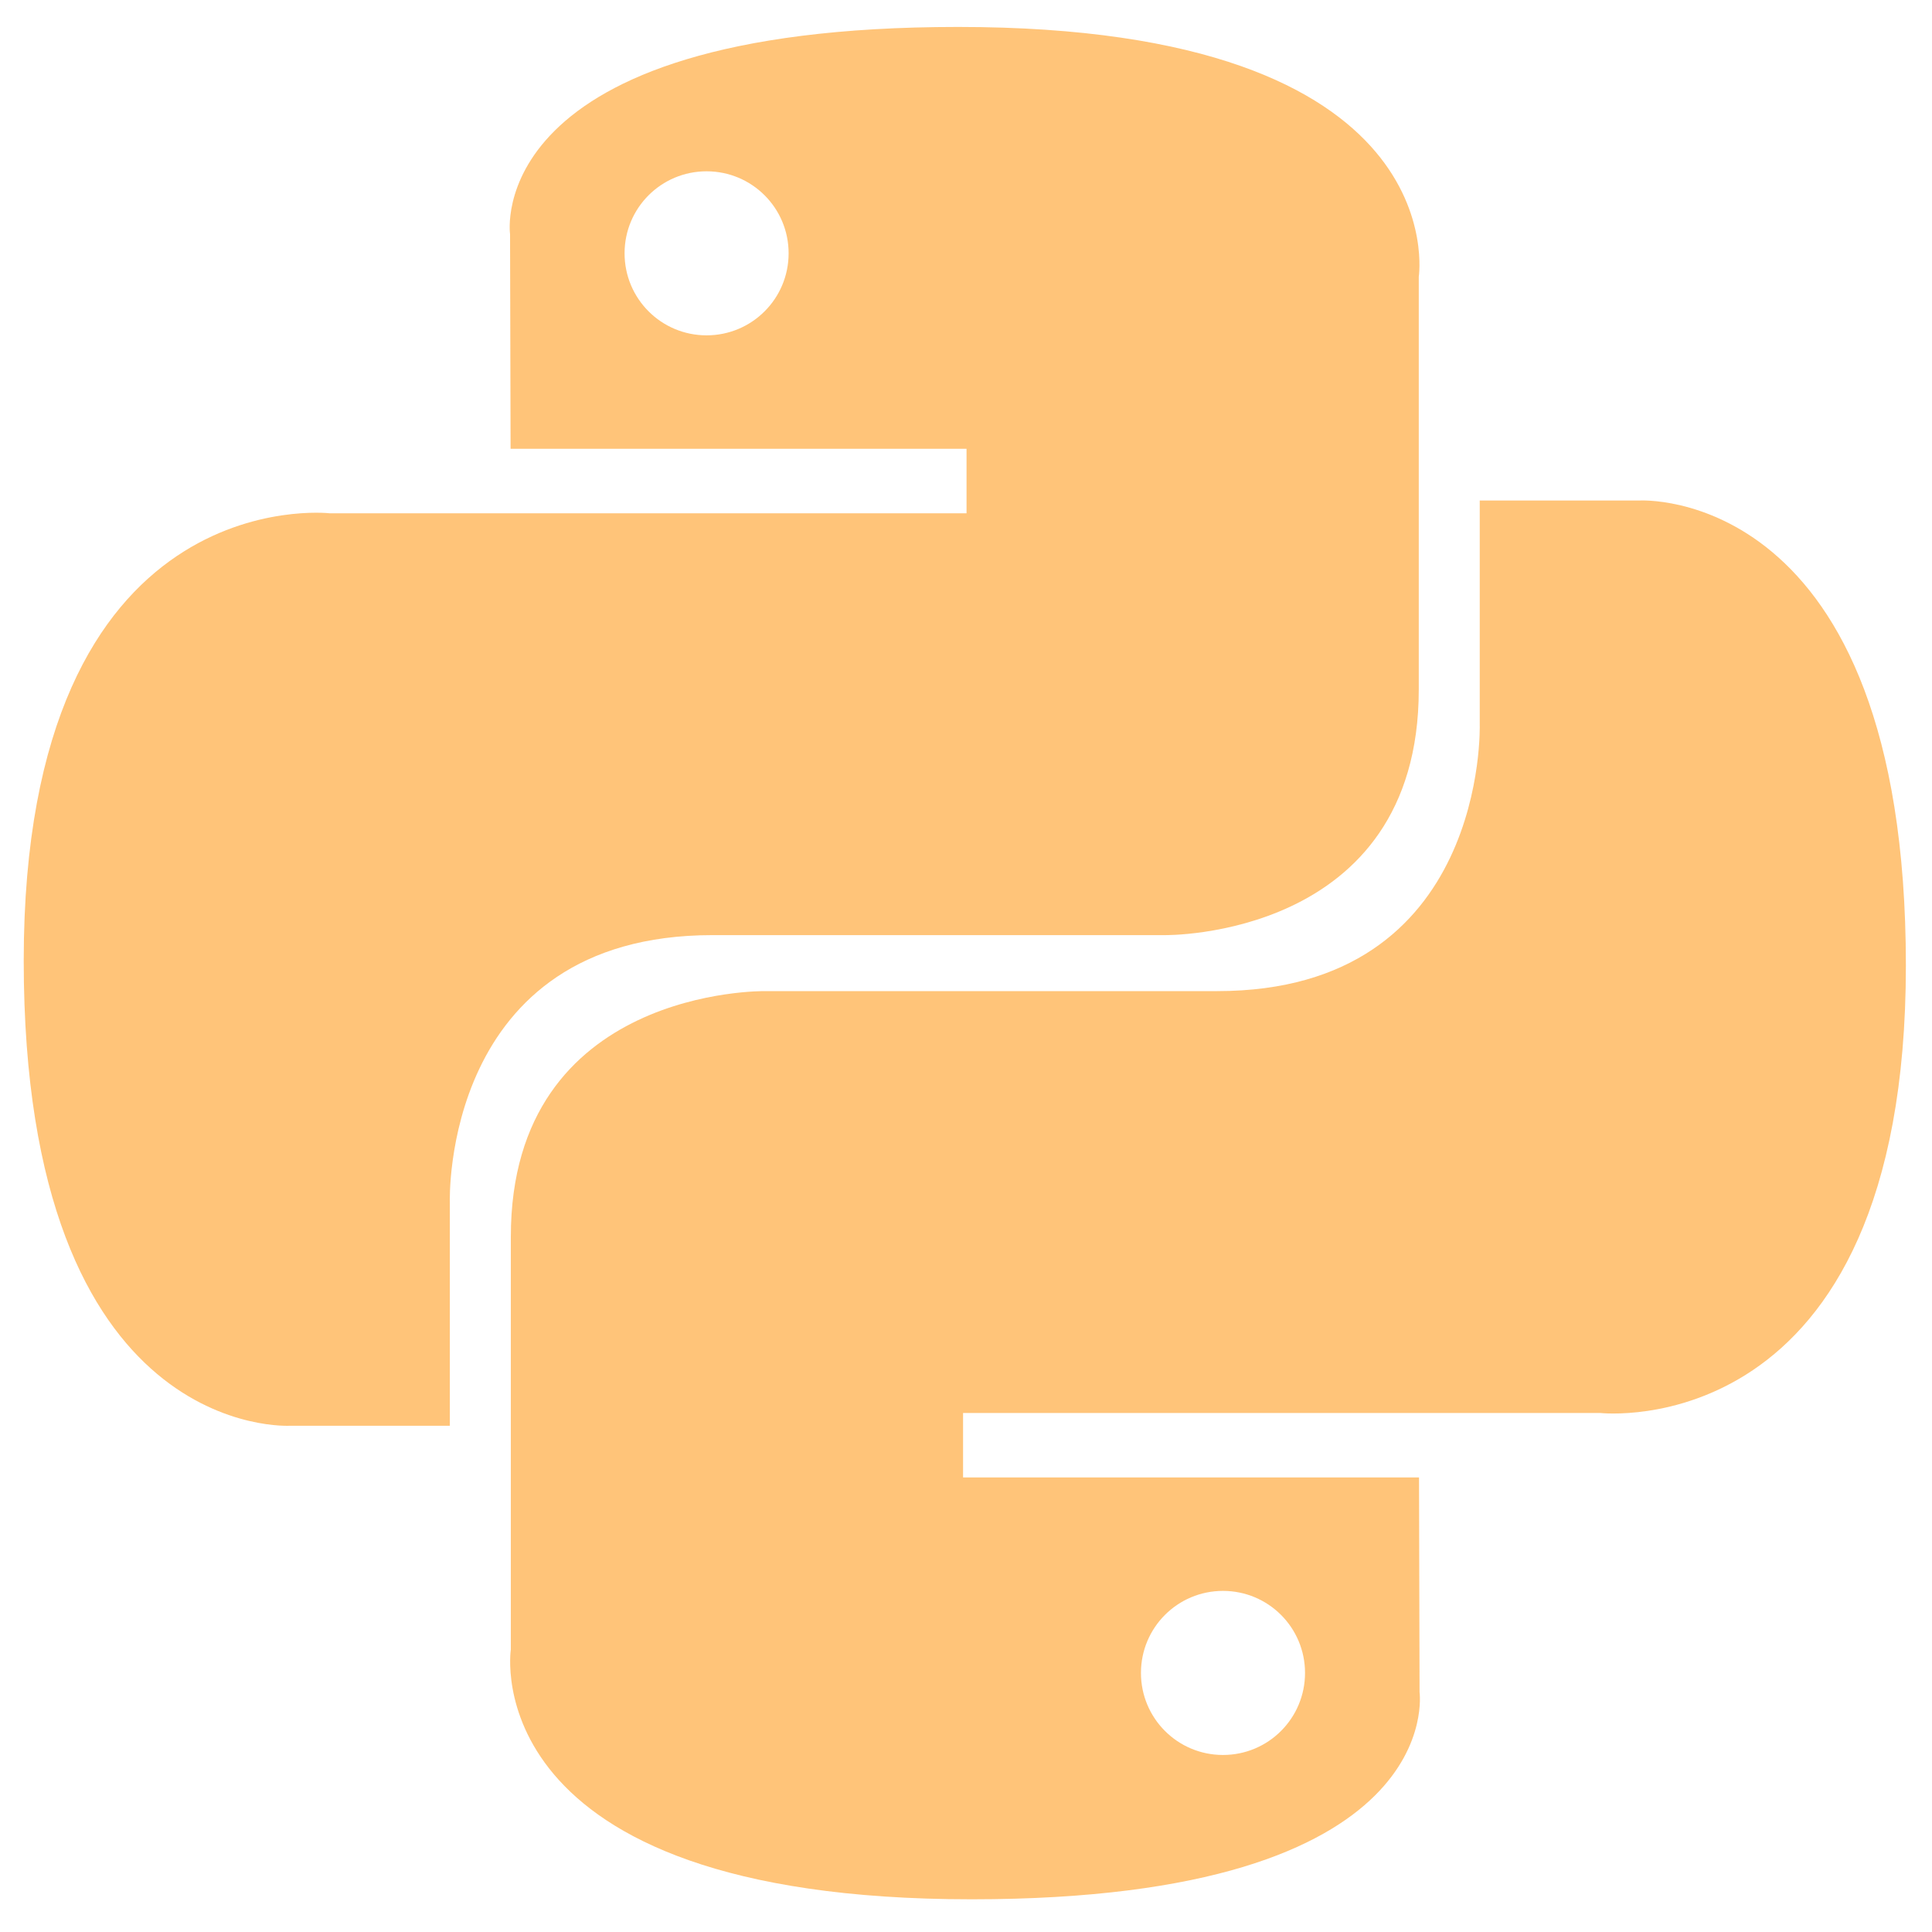 <svg width="54" height="54" viewBox="0 0 54 54" fill="none" xmlns="http://www.w3.org/2000/svg">
<g clip-path="url(#clip0_204_90)">
<path fill-rule="evenodd" clip-rule="evenodd" d="M14.256 6.544C14.256 6.544 13.422 0.753 26.777 0.753C40.733 0.753 39.655 7.736 39.655 7.736V19.274C39.655 26.252 32.553 26.137 32.553 26.137H19.913C12.333 26.137 12.573 33.596 12.573 33.596V39.85H8.122C8.122 39.85 0.663 40.328 0.663 26.852C0.663 13.377 9.208 14.346 9.208 14.346H27.015V12.544H14.271L14.256 6.544ZM22.042 7.08C22.042 5.812 21.017 4.788 19.749 4.788C18.481 4.788 17.457 5.812 17.457 7.08C17.457 8.348 18.481 9.373 19.749 9.373C21.017 9.373 22.042 8.348 22.042 7.08Z" fill="#FFC071" fill-opacity="0.94"/>
<path fill-rule="evenodd" clip-rule="evenodd" d="M39.677 47.295C39.677 47.295 40.511 53.086 27.156 53.086C13.199 53.086 14.278 46.104 14.278 46.104V34.565C14.278 27.587 21.379 27.702 21.379 27.702H34.02C41.599 27.702 41.359 20.243 41.359 20.243V13.99H45.811C45.811 13.99 53.27 13.512 53.27 26.987C53.27 40.463 44.724 39.493 44.724 39.493H26.918V41.295H39.662L39.677 47.295ZM31.89 46.759C31.89 48.027 32.915 49.052 34.183 49.052C35.451 49.052 36.476 48.027 36.476 46.759C36.476 45.491 35.451 44.466 34.183 44.466C32.915 44.466 31.89 45.491 31.89 46.759Z" fill="#FFC071" fill-opacity="0.94"/>
</g>
<defs>
<clipPath id="clip0_204_90">
<rect width="54" height="54" fill="white"/>
</clipPath>
</defs>
</svg>
